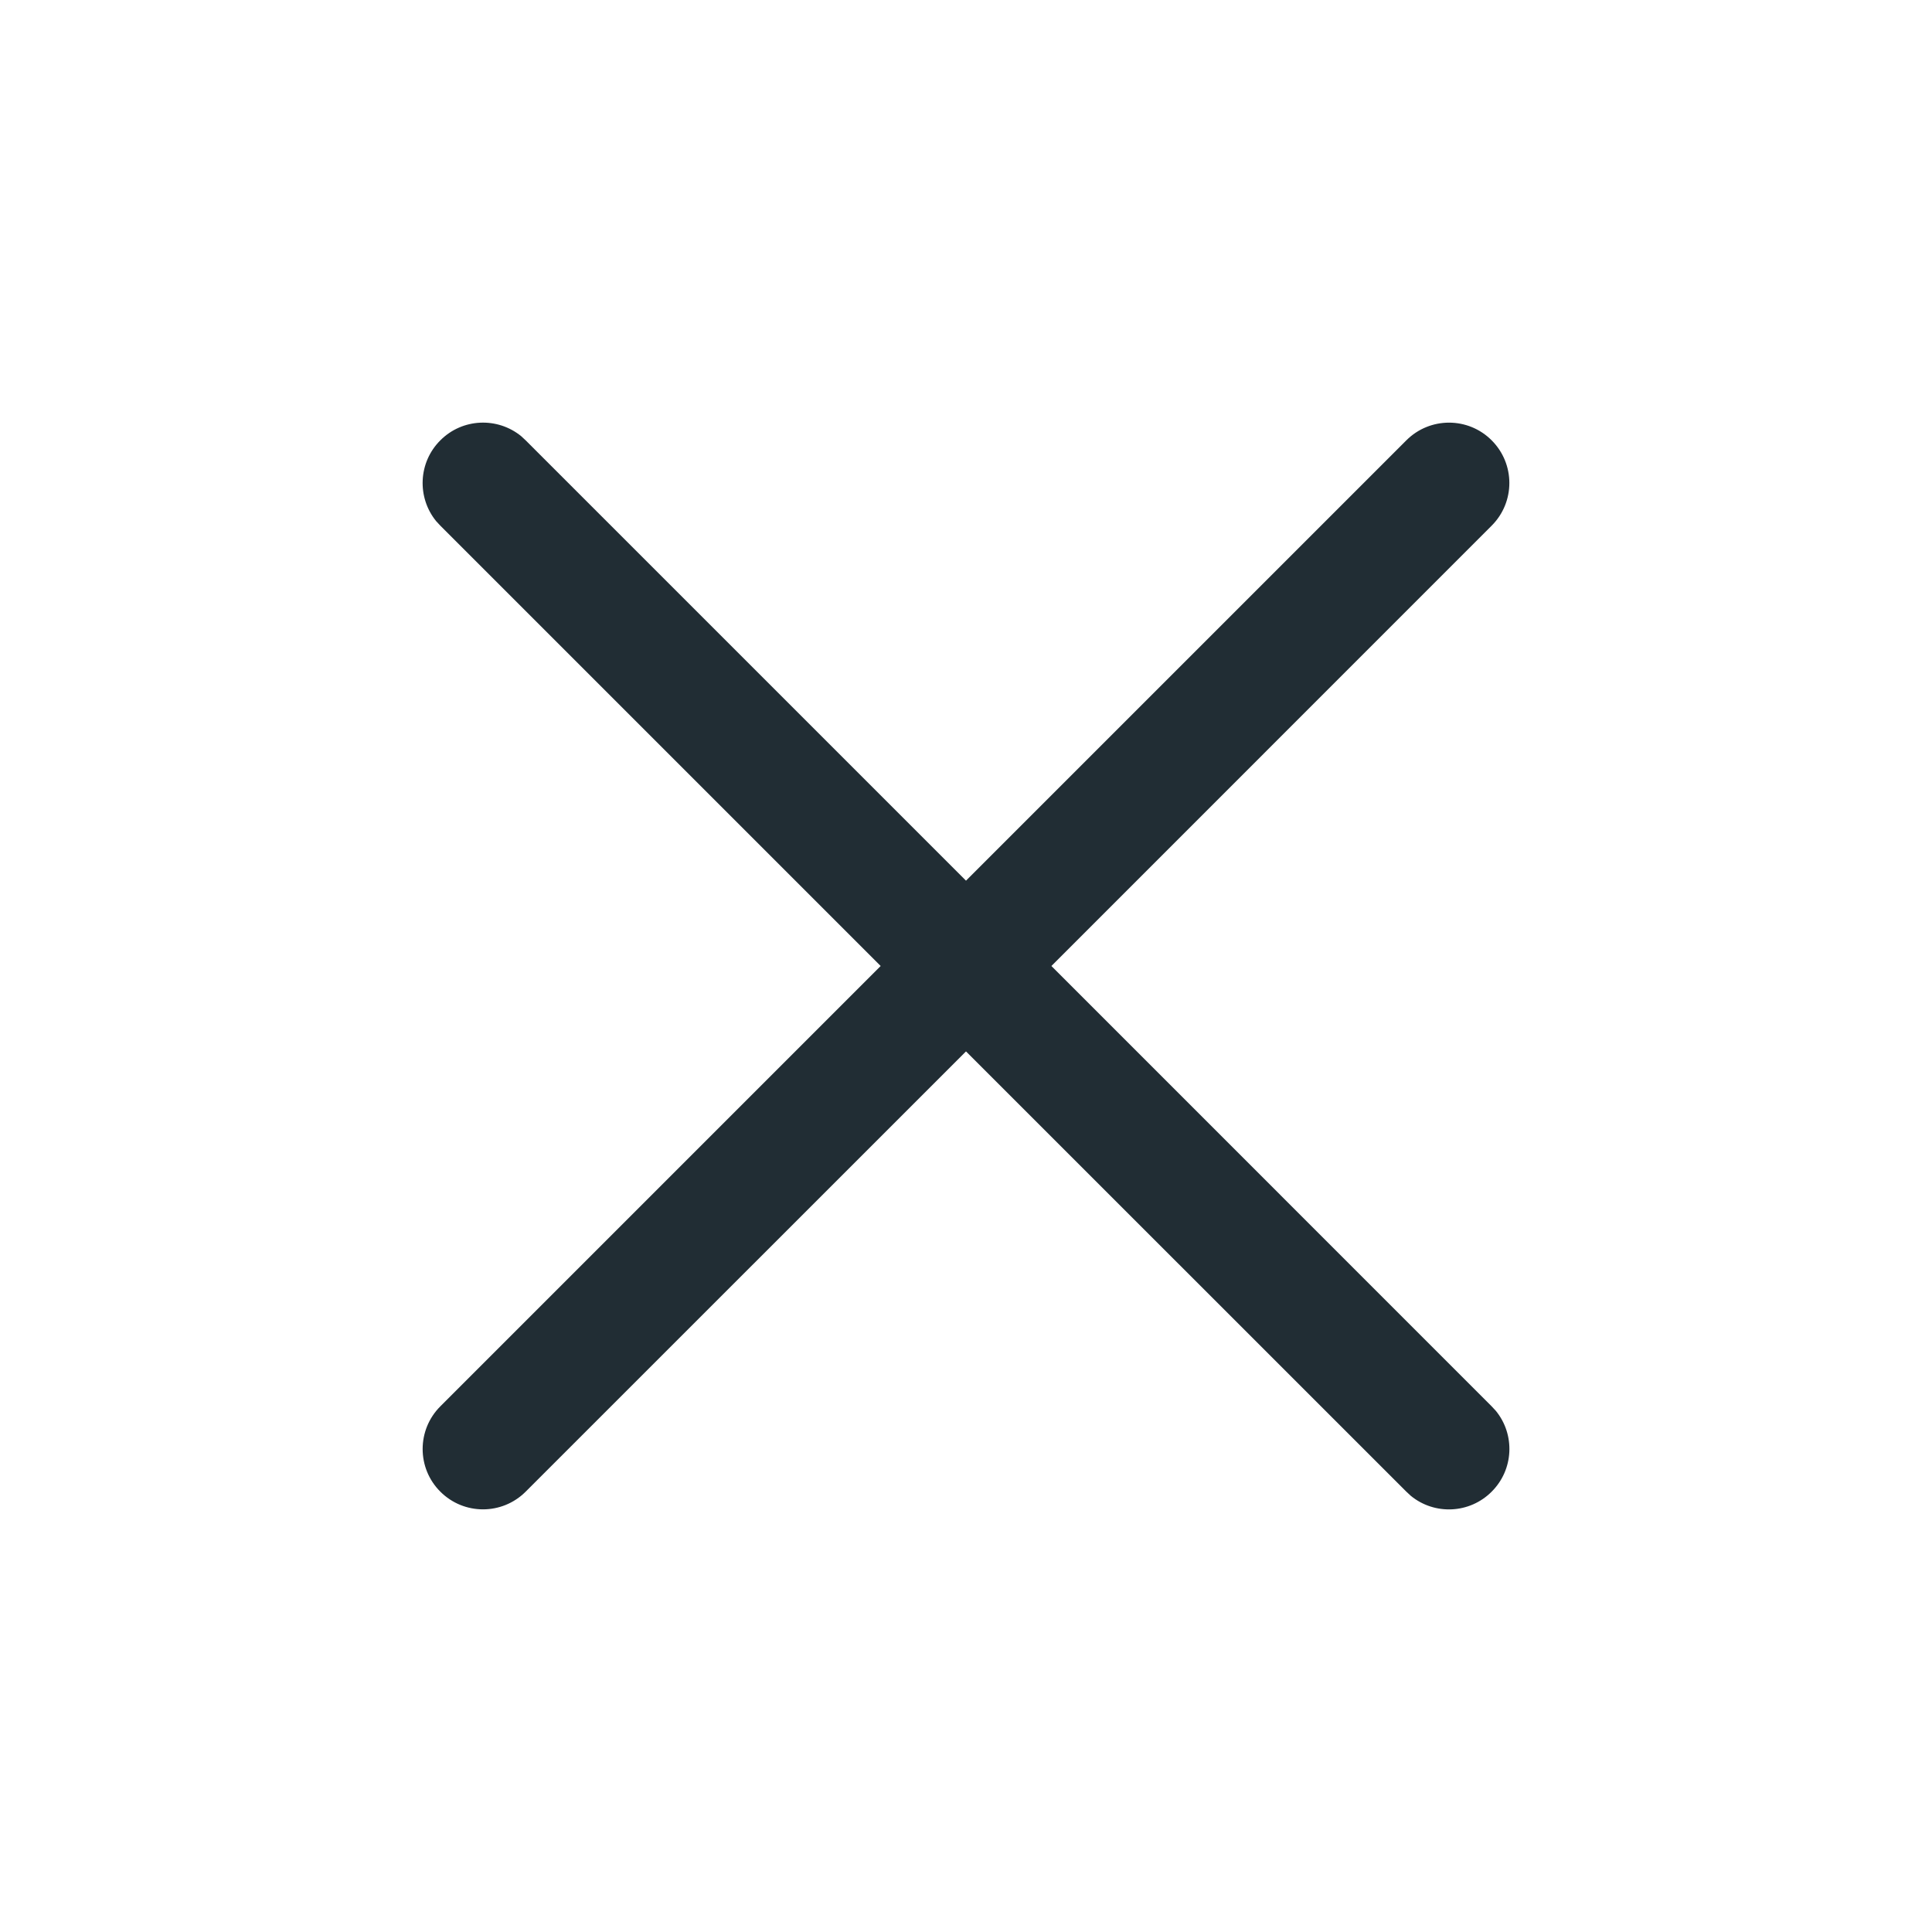 <svg width="24" height="24" viewBox="0 0 24 24" fill="none" xmlns="http://www.w3.org/2000/svg">
<path d="M17.47 5.47C17.763 5.177 18.238 5.177 18.53 5.47C18.823 5.763 18.823 6.237 18.53 6.53L13.061 12L18.53 17.47L18.582 17.526C18.823 17.821 18.805 18.256 18.53 18.53C18.256 18.805 17.821 18.823 17.526 18.582L17.47 18.53L12 13.061L6.53 18.53C6.237 18.823 5.763 18.823 5.47 18.53C5.177 18.238 5.177 17.763 5.47 17.47L10.94 12L5.47 6.53L5.418 6.474C5.178 6.179 5.195 5.744 5.47 5.47C5.744 5.195 6.179 5.178 6.474 5.418L6.53 5.47L12 10.94L17.47 5.47Z" fill="#212D34"/>
</svg>
